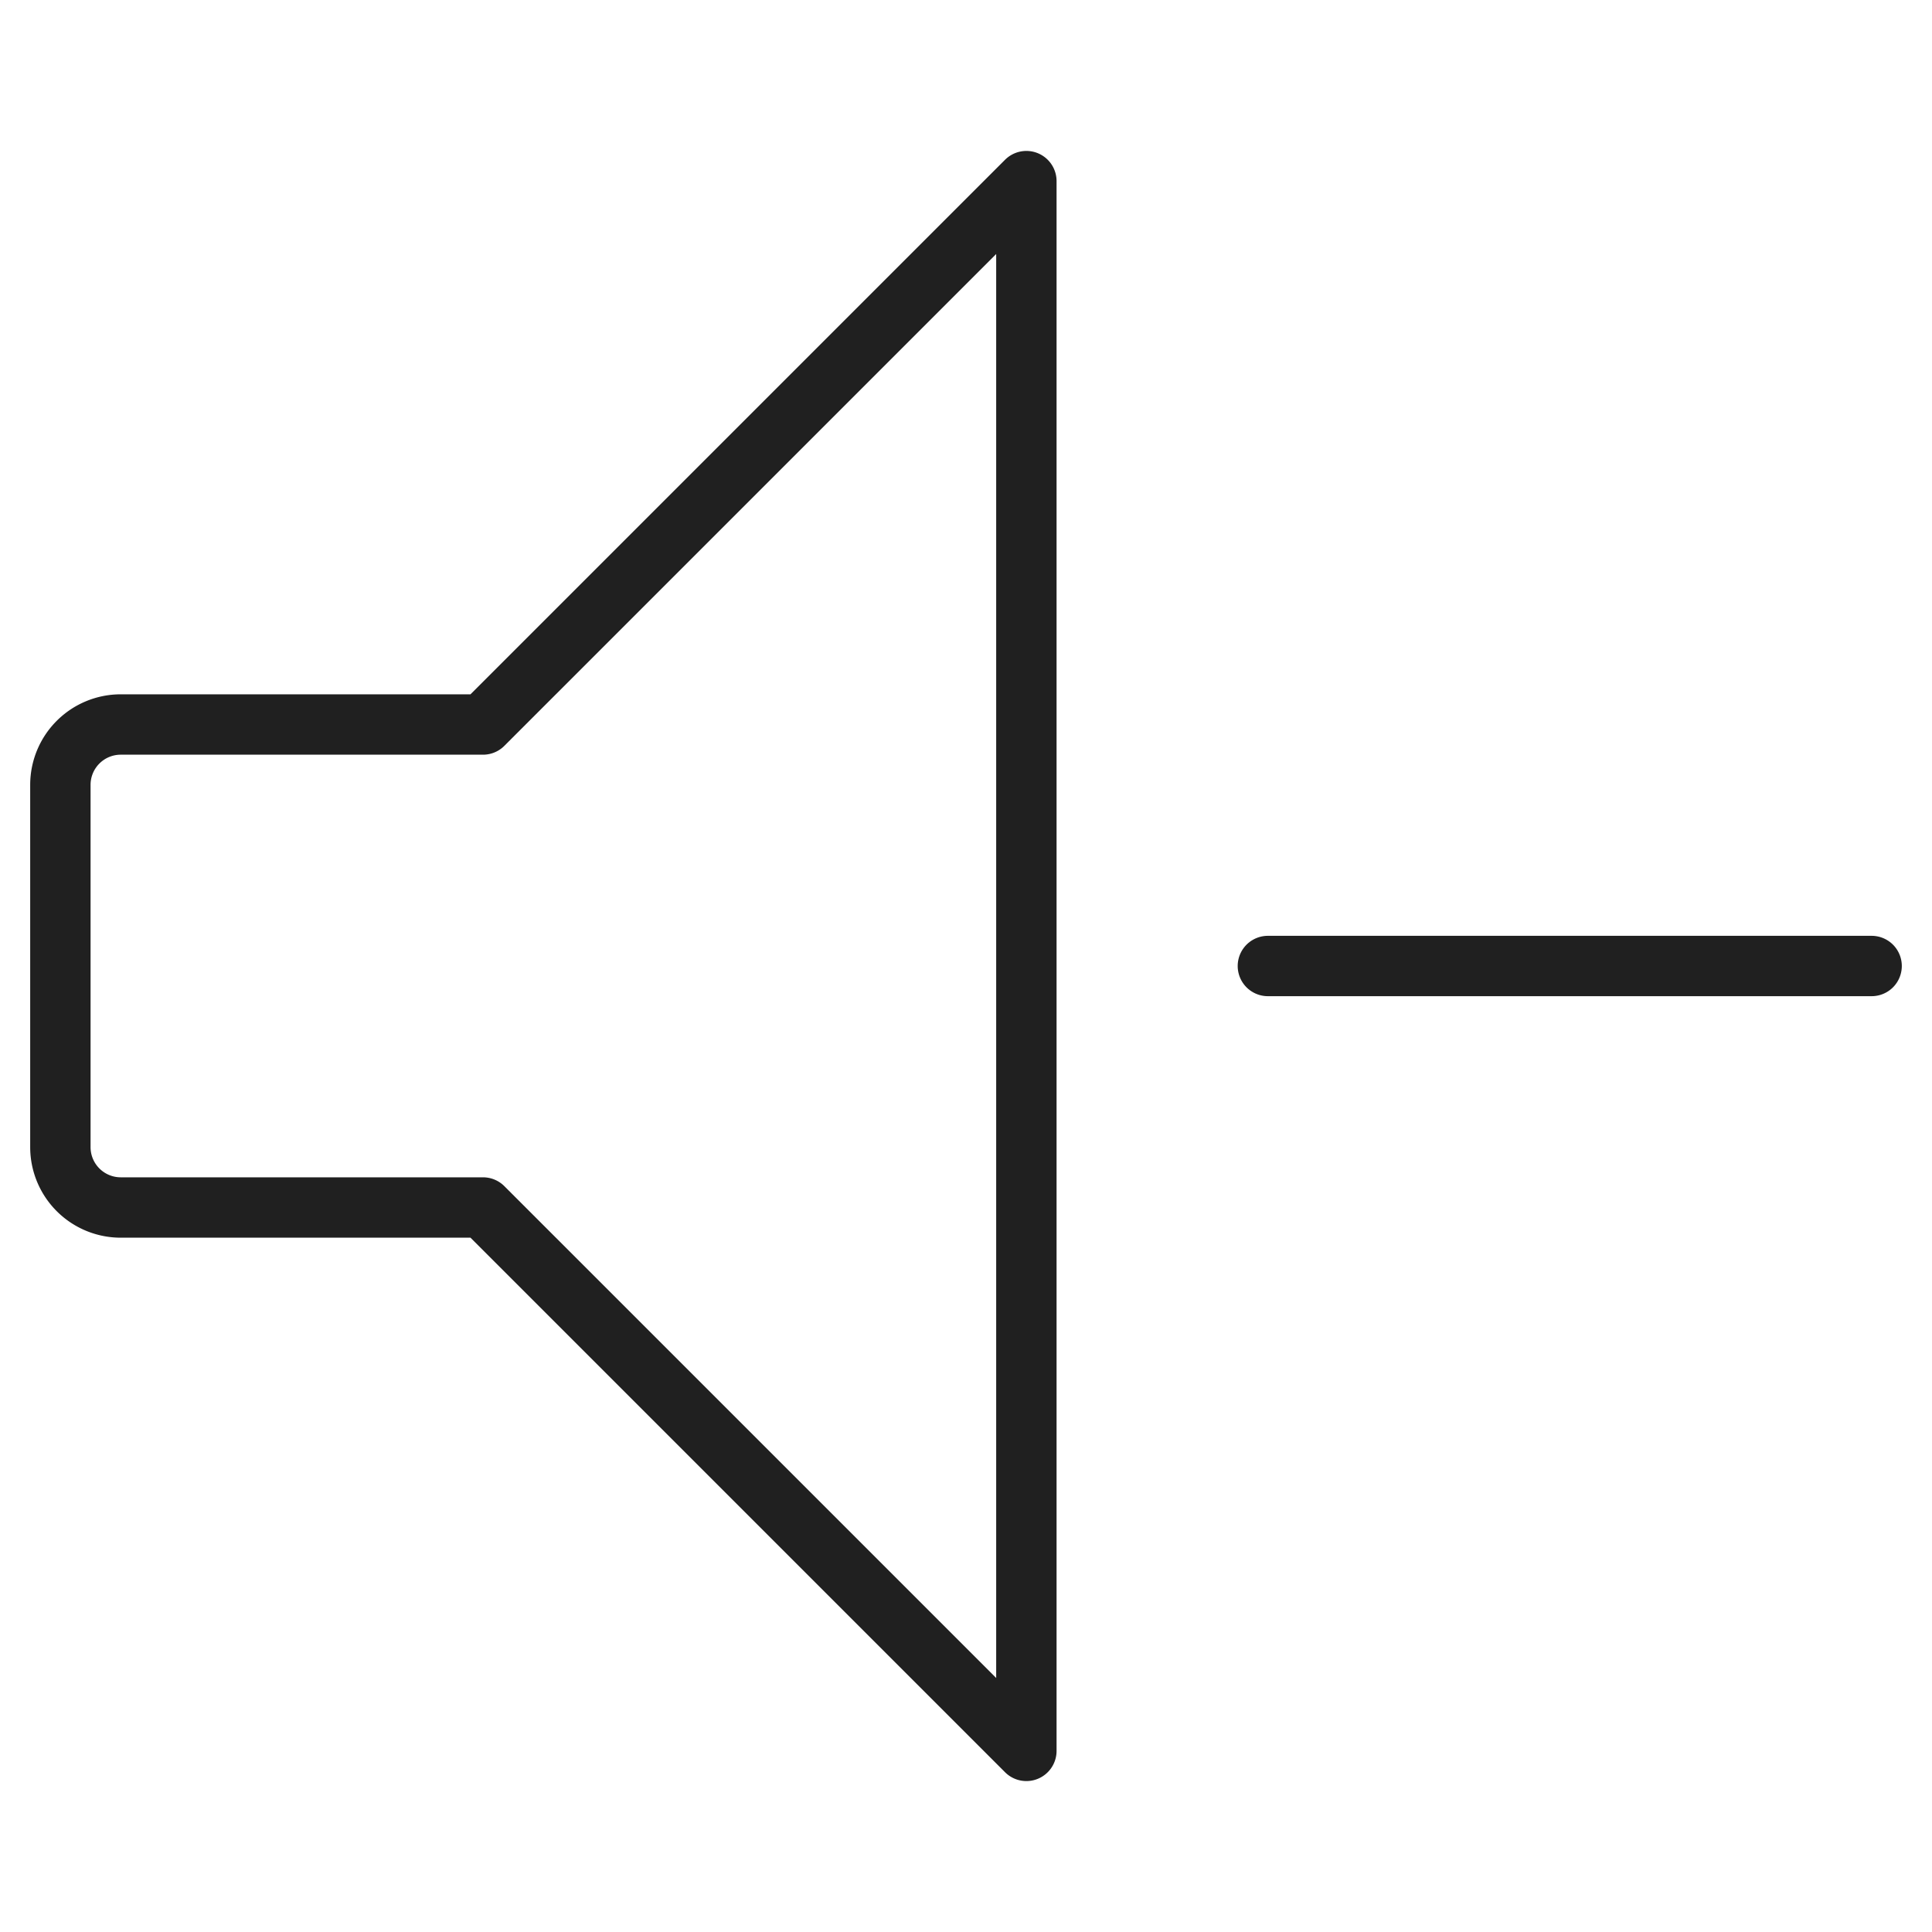 <svg xmlns="http://www.w3.org/2000/svg" viewBox="0 0 64 64" aria-labelledby="title" aria-describedby="desc"><path data-name="layer2" d="M34 6L16 24H4a2 2 0 0 0-2 2v12a2 2 0 0 0 2 2h12l18 18z" fill="none" stroke="#202020" stroke-miterlimit="10" stroke-width="2" stroke-linejoin="round" stroke-linecap="round"/><path data-name="layer1" fill="none" stroke="#202020" stroke-miterlimit="10" stroke-width="2" d="M42 32h20" stroke-linejoin="round" stroke-linecap="round"/></svg>
